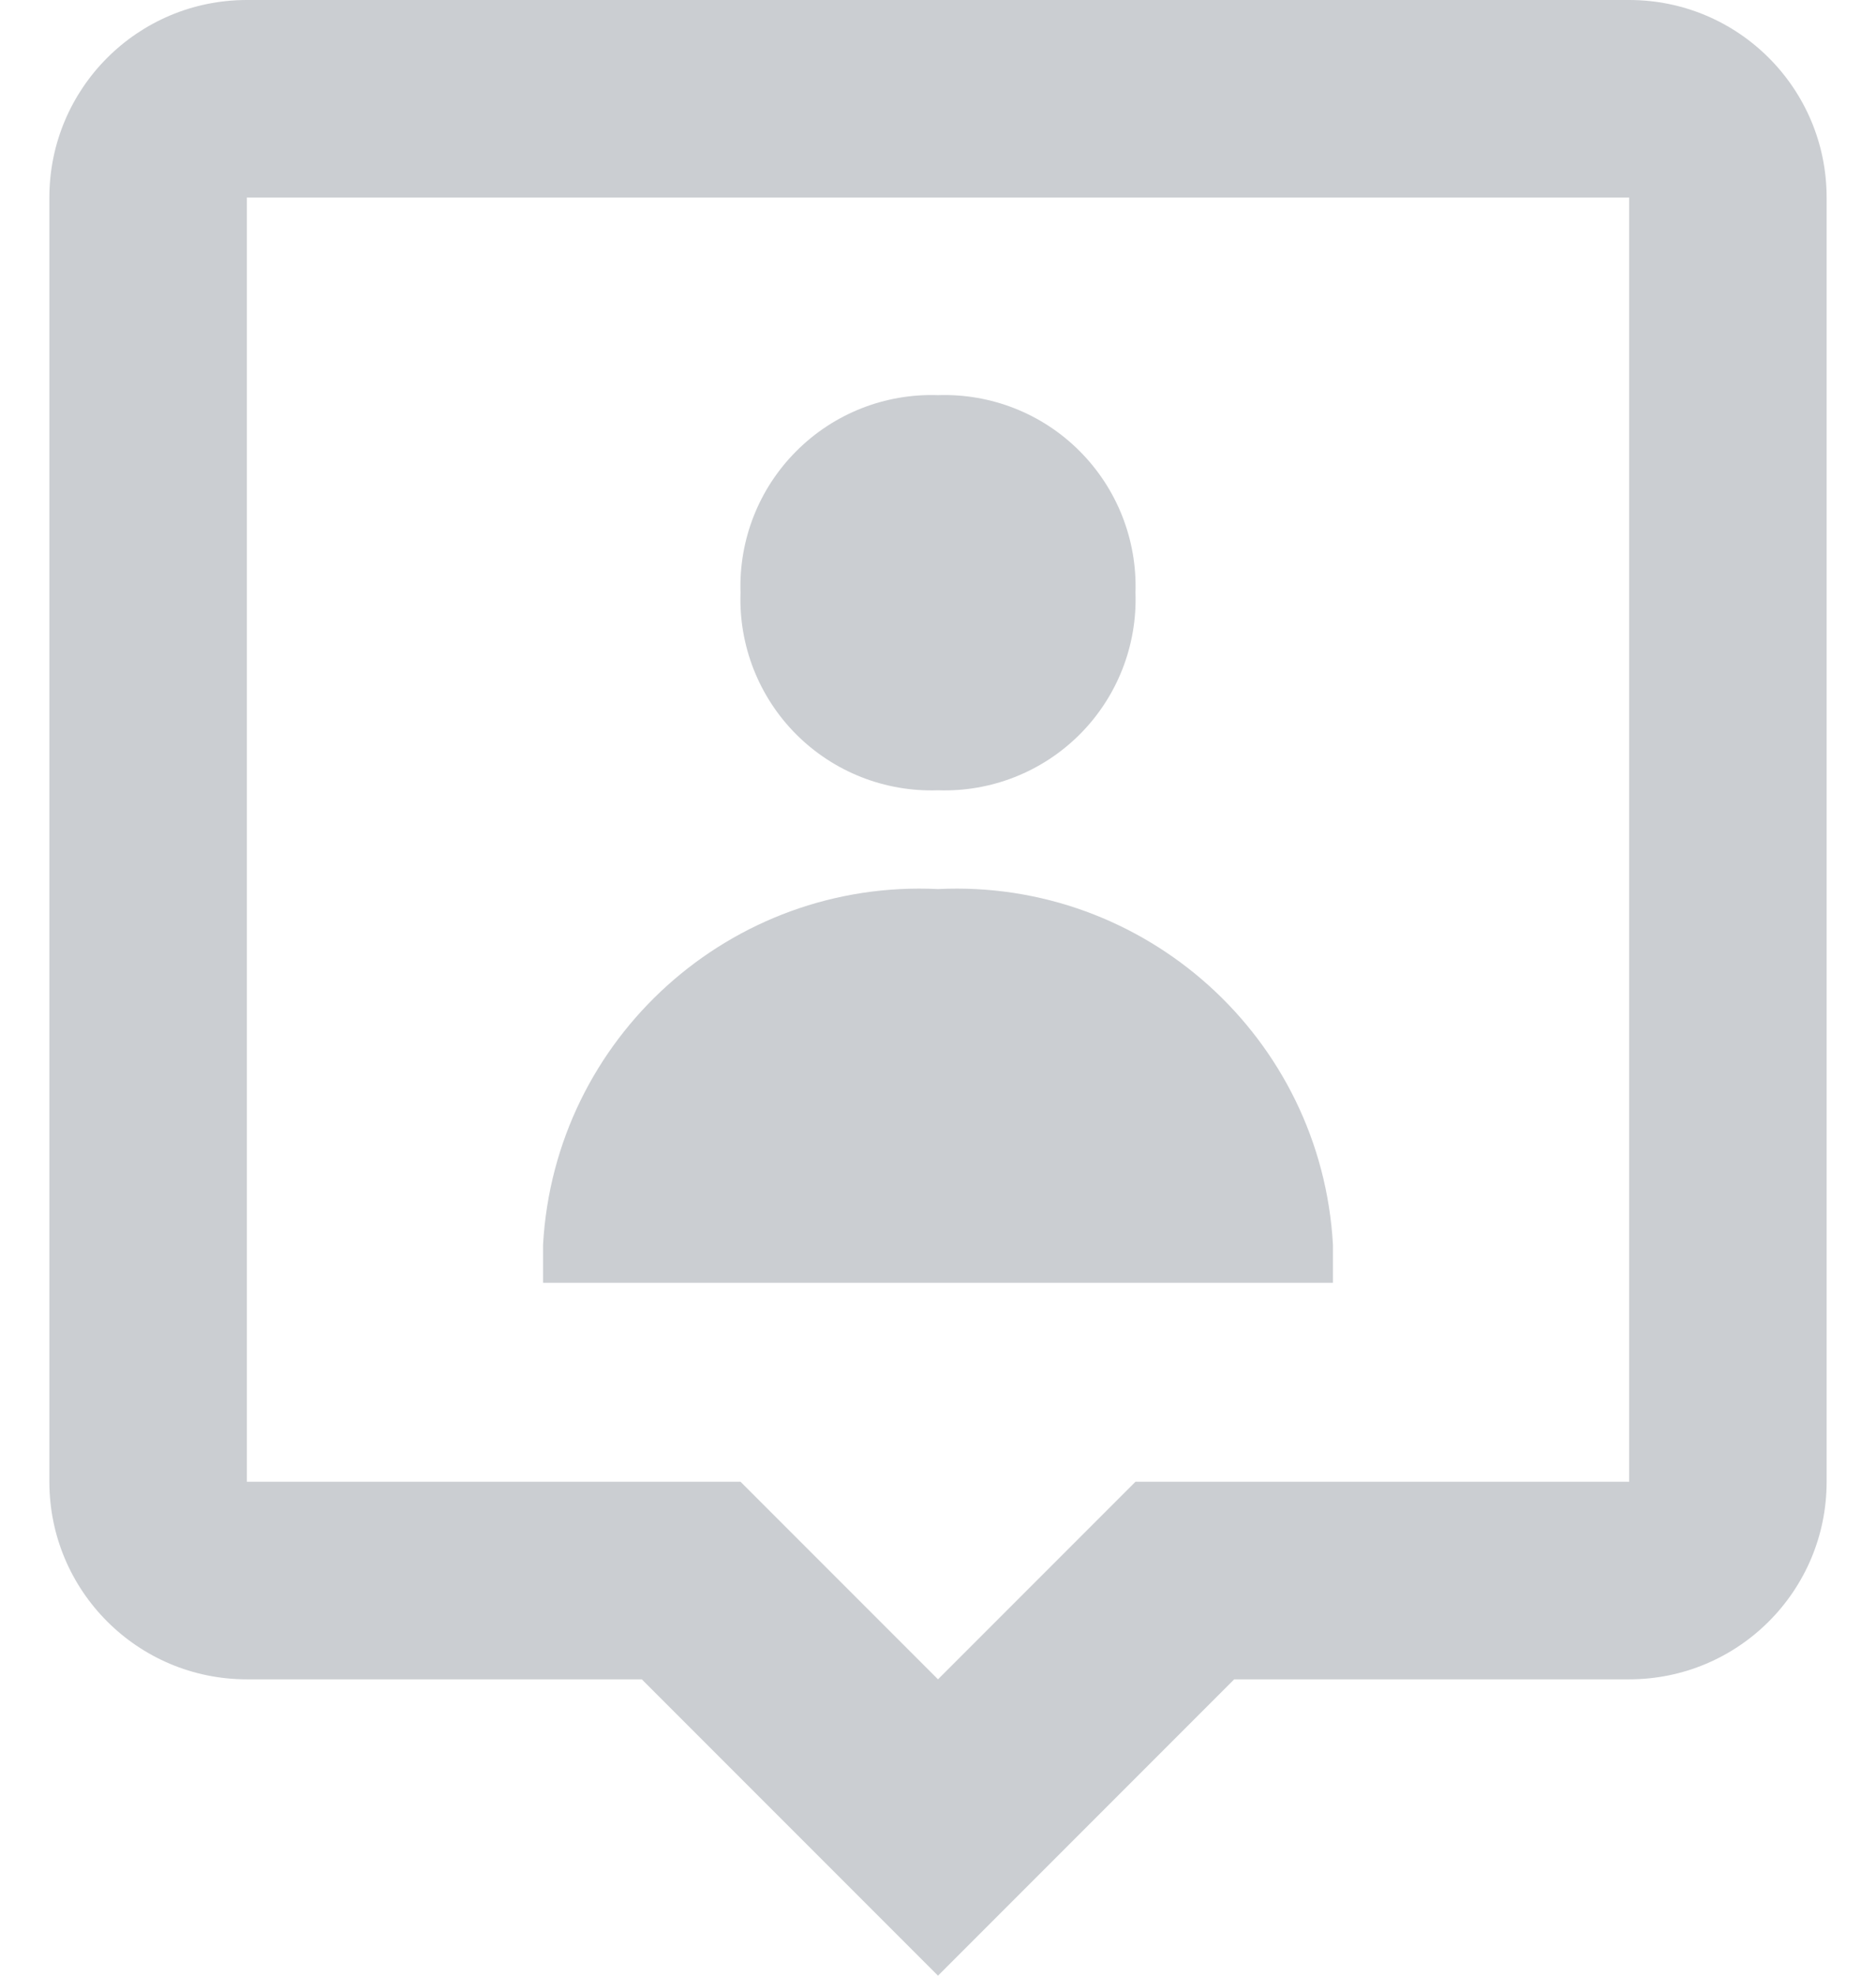 <svg width="19" height="20" viewBox="0 0 19 20" fill="none" xmlns="http://www.w3.org/2000/svg">
<path d="M9.5 20L6.5 17H2.5C1.395 17 0.5 16.105 0.5 15V2C0.5 0.895 1.395 0 2.5 0H16.5C17.605 0 18.5 0.895 18.5 2V15C18.5 16.105 17.605 17 16.5 17H12.5L9.5 20ZM2.5 2V15H7.5L9.5 17L11.5 15H16.5V2H2.5ZM13.5 12.986H5.5V12.6C5.618 10.505 7.404 8.898 9.5 9C11.596 8.898 13.382 10.505 13.5 12.6V12.985V12.986ZM9.5 8C8.964 8.019 8.444 7.814 8.065 7.435C7.686 7.056 7.481 6.536 7.5 6C7.482 5.464 7.686 4.945 8.066 4.566C8.445 4.186 8.964 3.982 9.5 4C10.036 3.982 10.555 4.186 10.934 4.566C11.313 4.945 11.518 5.464 11.5 6C11.519 6.536 11.314 7.056 10.935 7.435C10.556 7.814 10.036 8.019 9.5 8Z" fill="#CBCED2"/>
</svg>
